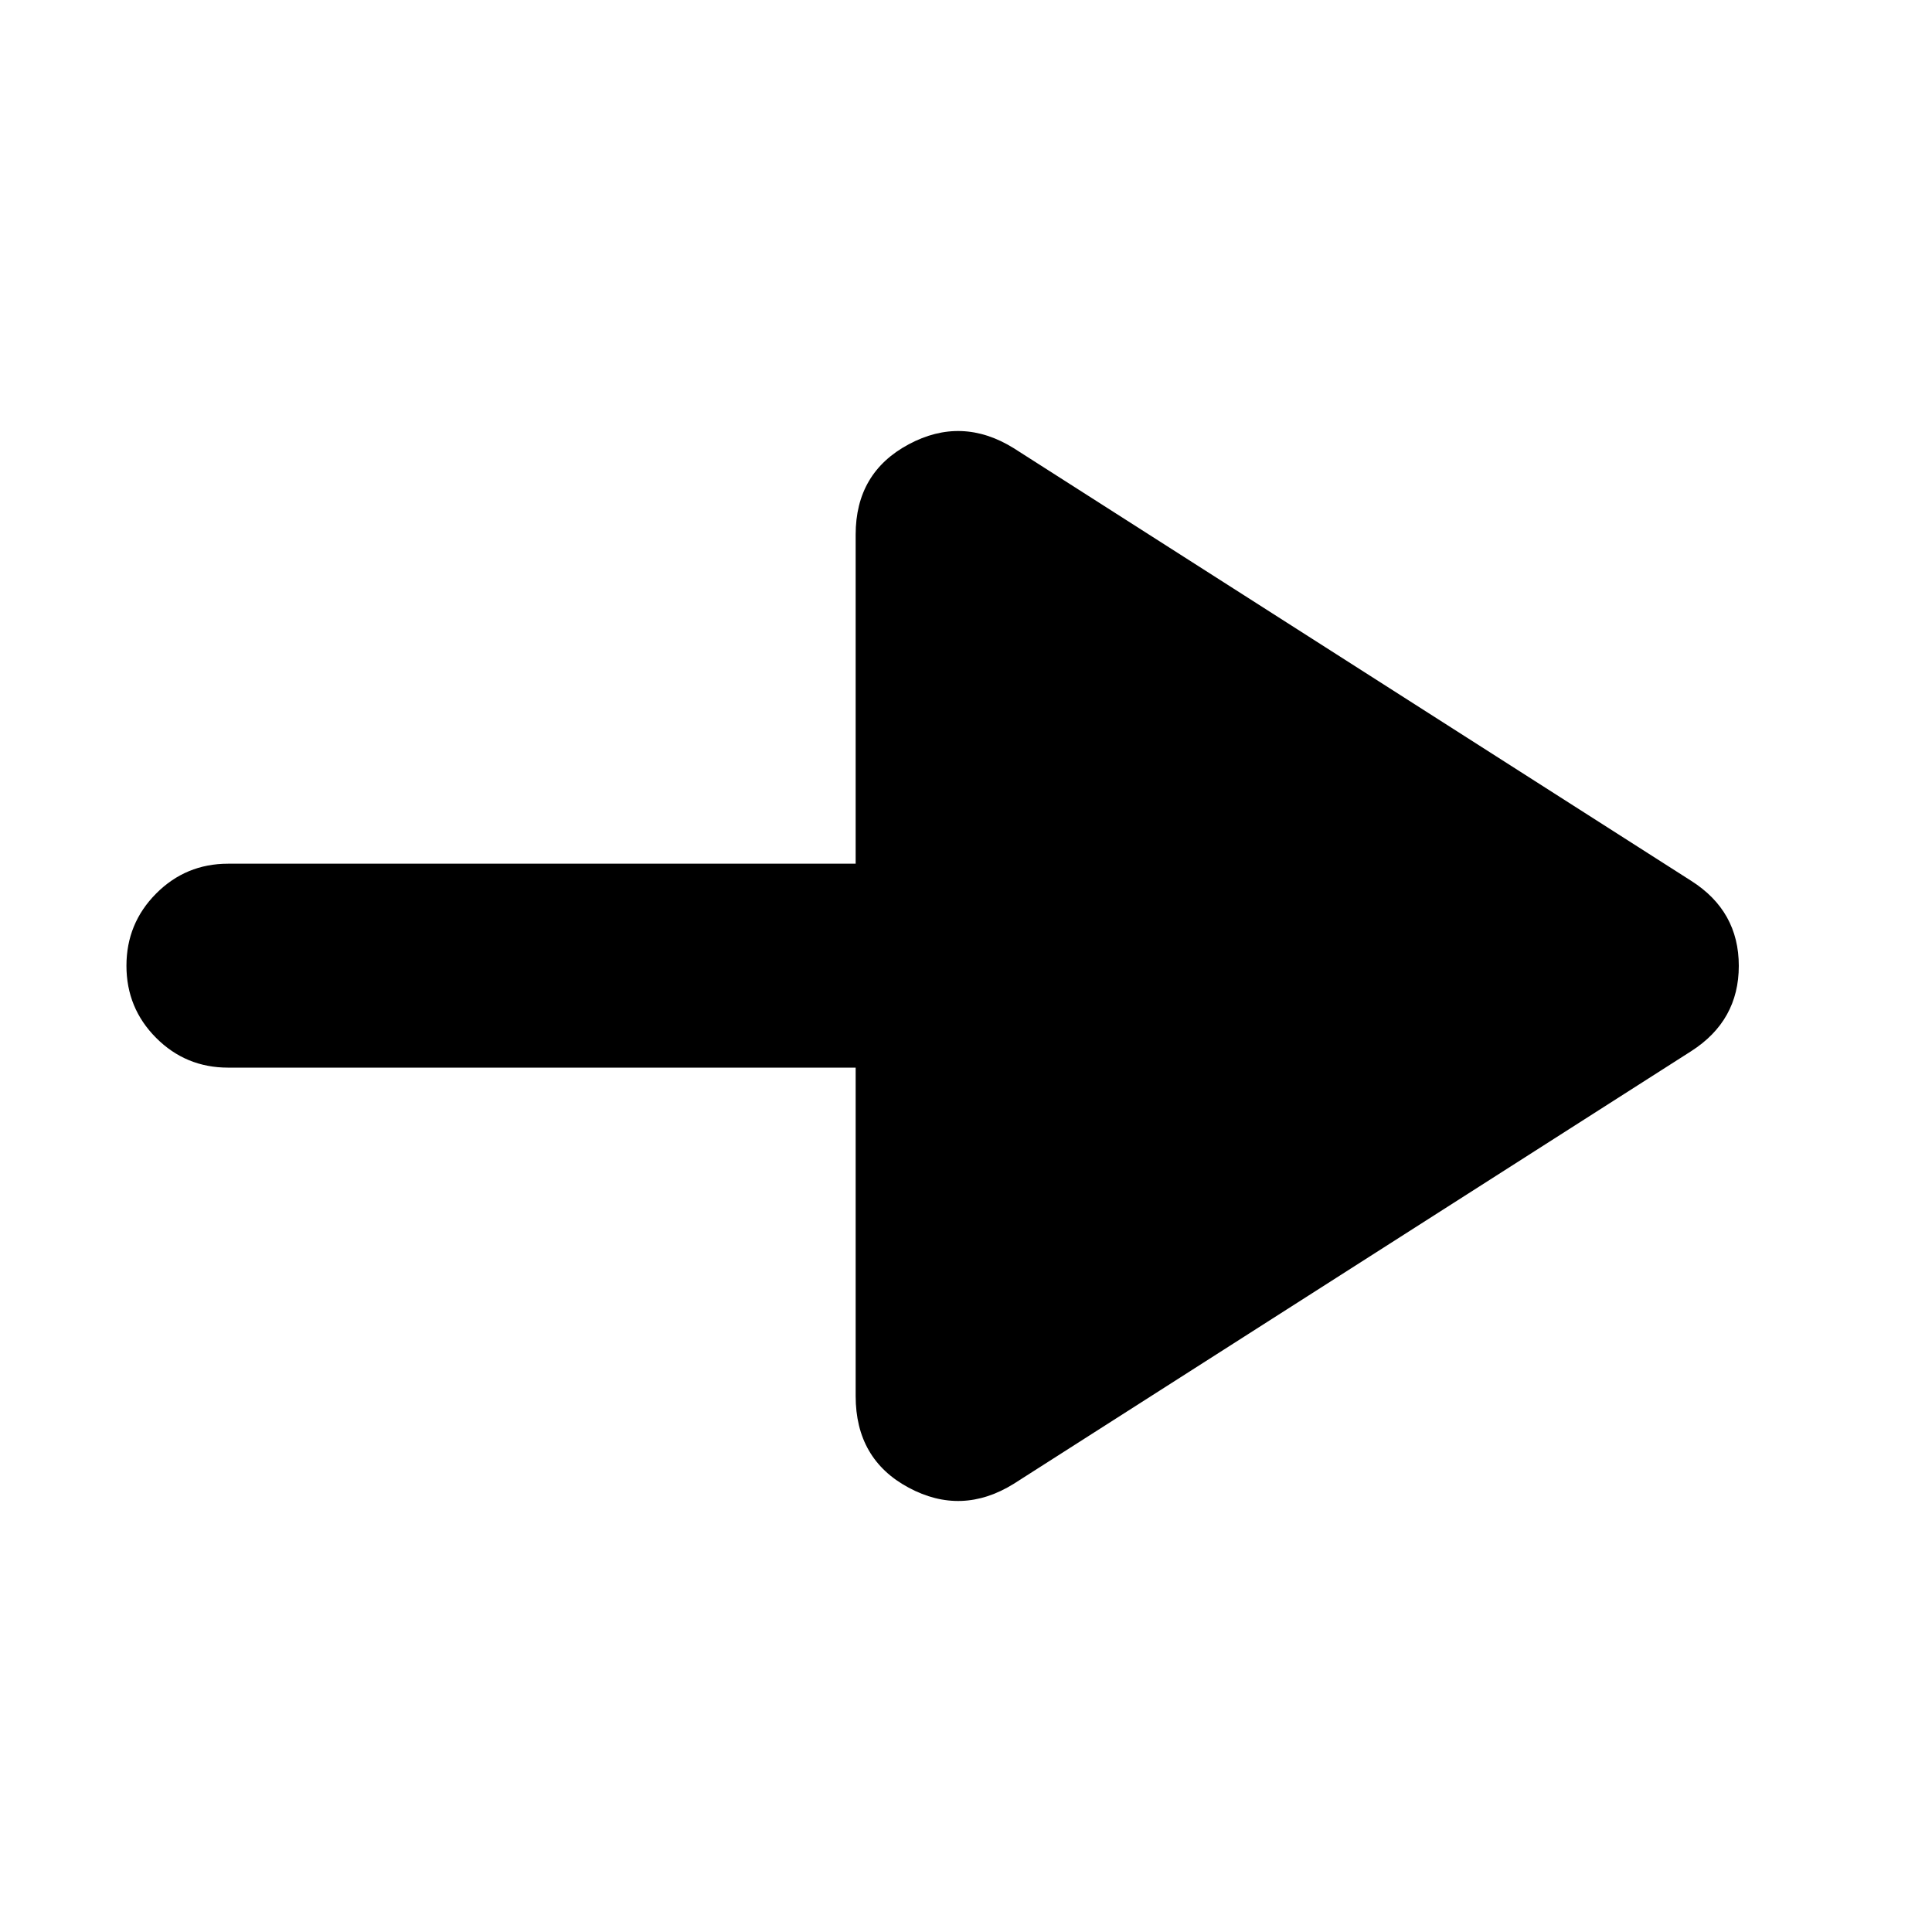 <svg xmlns="http://www.w3.org/2000/svg" height="40" viewBox="0 -960 960 960" width="40"><path d="M503.67-222.67q-25.84 16-52.17 1.88-26.33-14.12-26.33-45.54V-429.5H113.33q-21 0-35.75-14.78-14.75-14.79-14.75-35.84 0-21.05 14.75-35.88 14.75-14.83 35.75-14.83h311.84v-163.5q0-30.76 26.33-44.88 26.33-14.12 52.17 1.88l336.66 215Q864-507.31 864-480.07t-23.67 42.4l-336.66 215Z"/></svg>